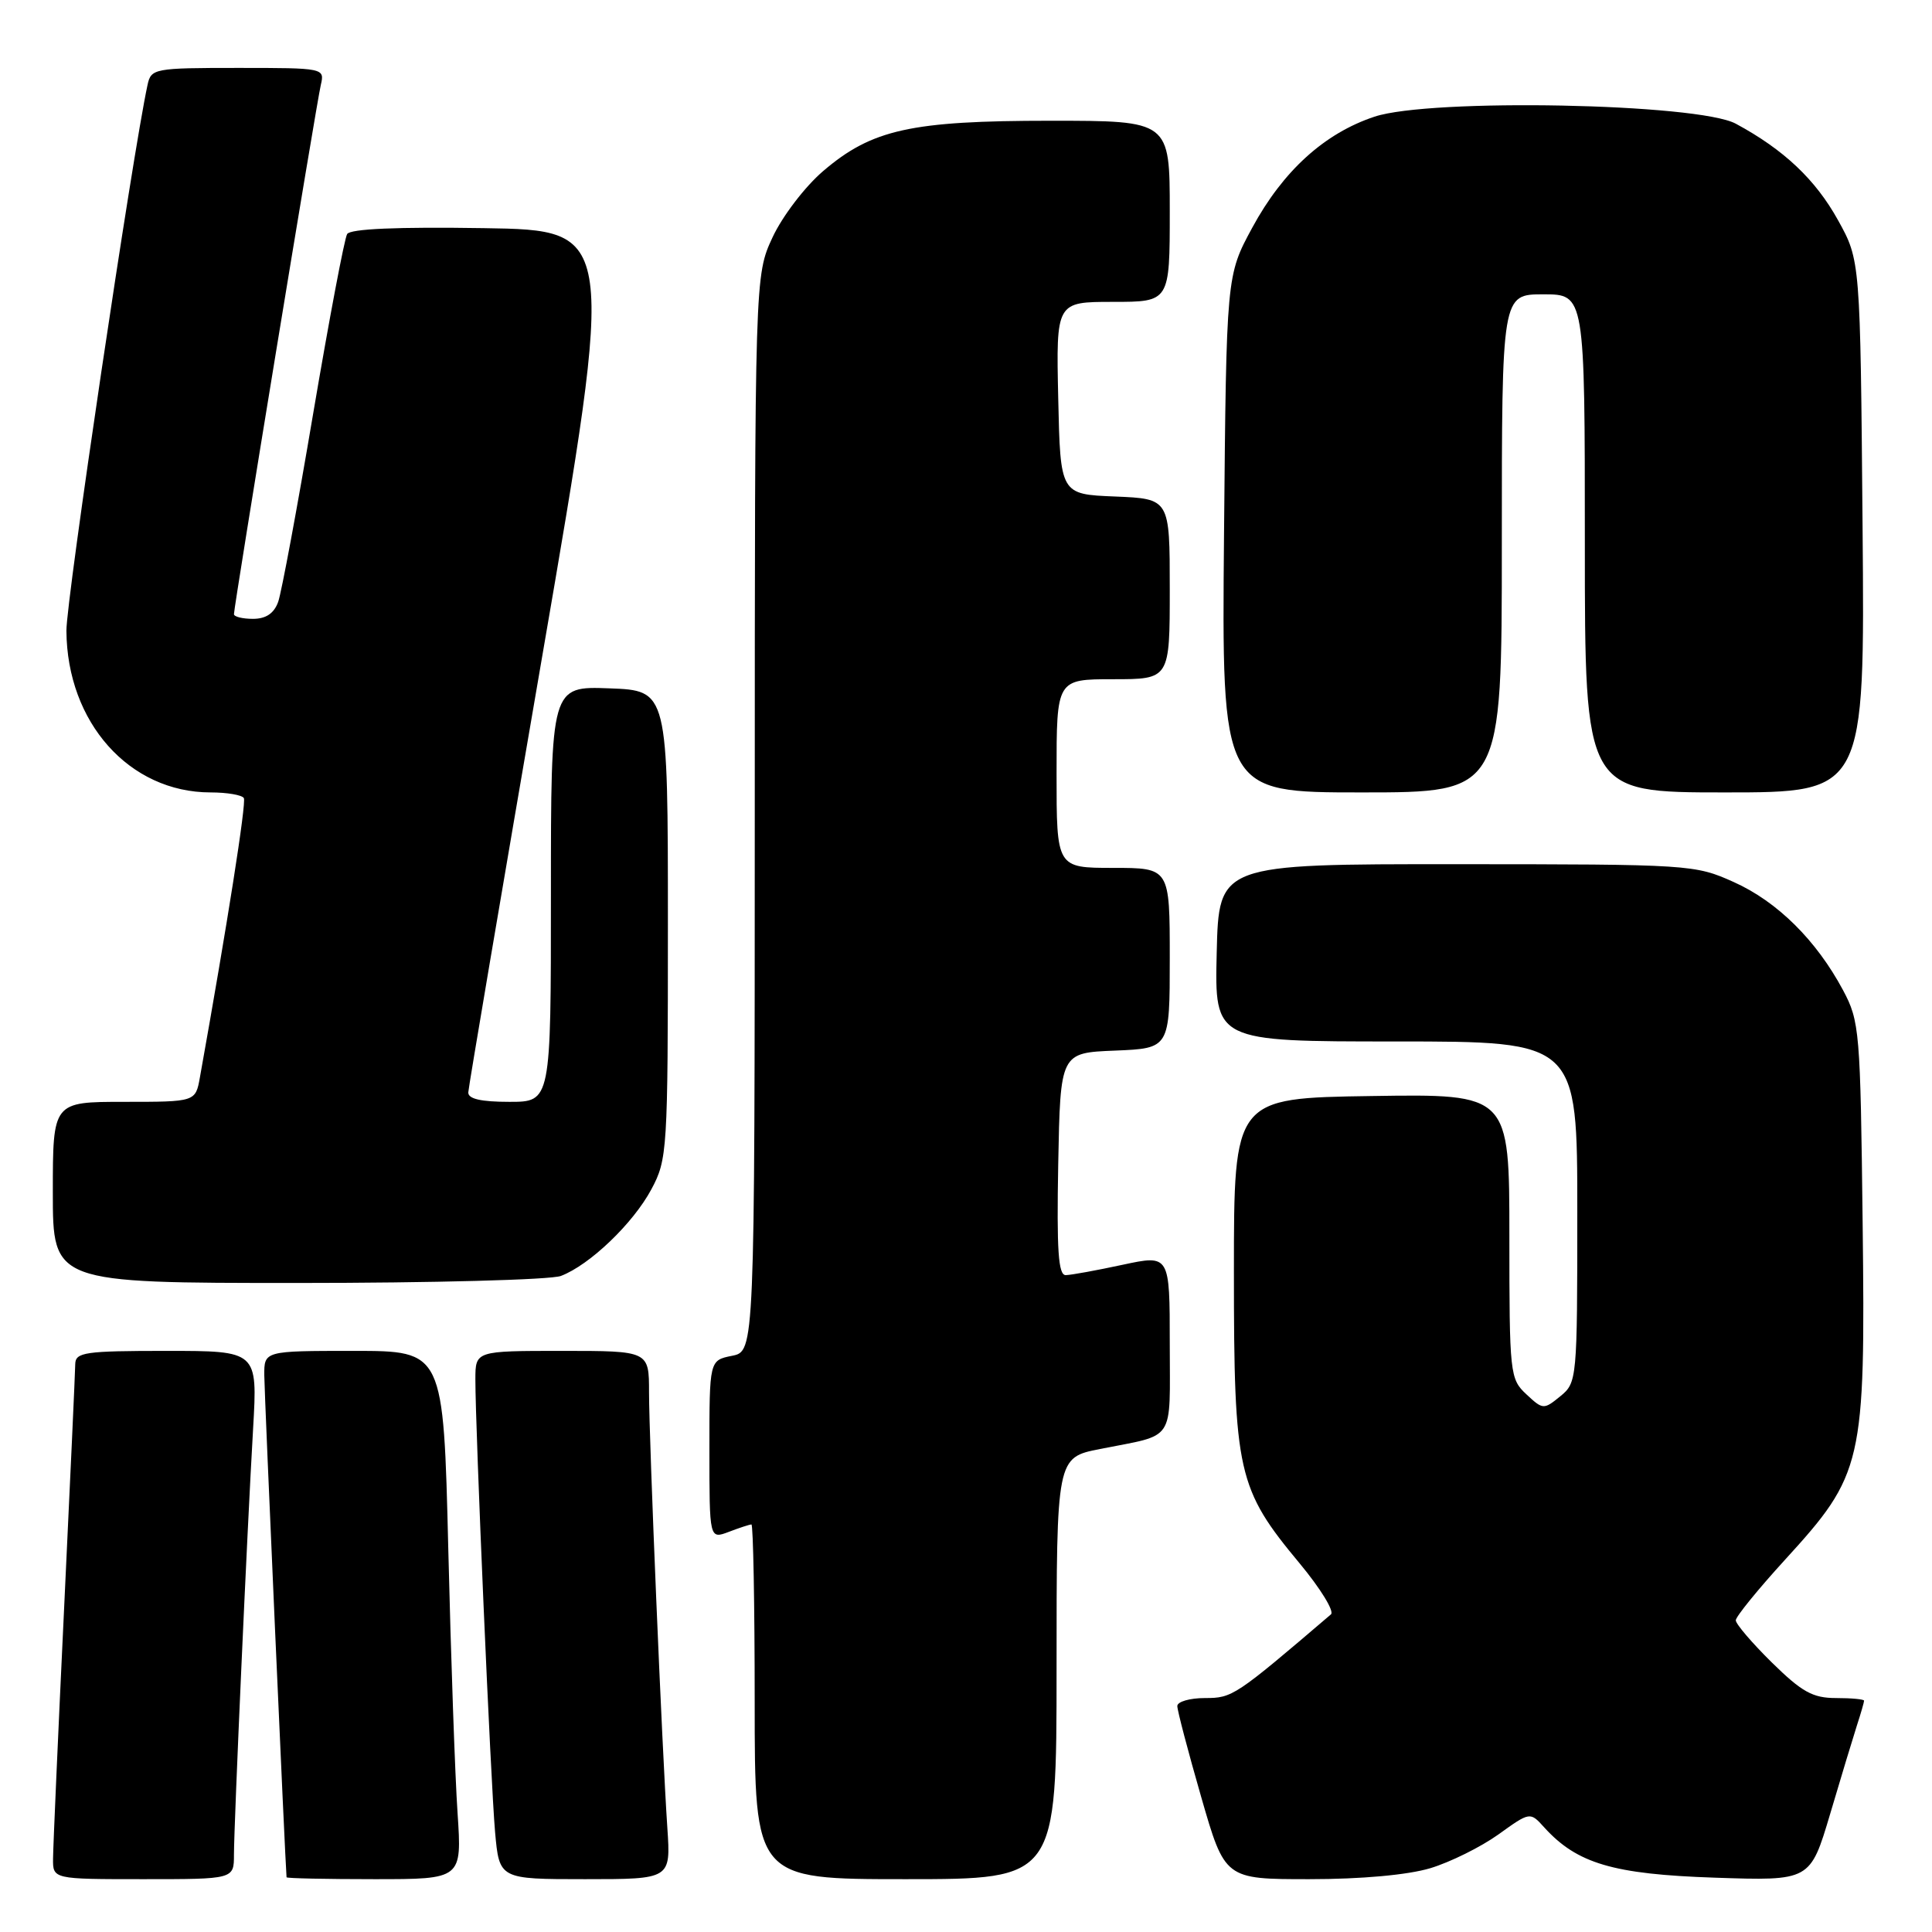 <?xml version="1.0" encoding="UTF-8" standalone="no"?>
<!DOCTYPE svg PUBLIC "-//W3C//DTD SVG 1.1//EN" "http://www.w3.org/Graphics/SVG/1.1/DTD/svg11.dtd" >
<svg xmlns="http://www.w3.org/2000/svg" xmlns:xlink="http://www.w3.org/1999/xlink" version="1.1" viewBox="0 0 256 256">
 <g >
 <path fill="currentColor"
d=" M 31.00 245.75 C 31.01 241.67 32.74 202.96 33.54 189.25 C 34.13 179.00 34.13 179.00 22.07 179.00 C 11.25 179.00 10.00 179.18 9.97 180.75 C 9.96 181.71 9.30 196.22 8.50 213.00 C 7.70 229.78 7.04 244.74 7.03 246.25 C 7.00 249.00 7.00 249.00 19.00 249.00 C 31.00 249.00 31.00 249.00 31.00 245.75 Z  M 60.63 240.25 C 60.30 235.44 59.75 219.69 59.40 205.25 C 58.76 179.00 58.76 179.00 46.88 179.00 C 35.00 179.00 35.00 179.00 35.02 182.25 C 35.03 184.65 37.81 247.20 37.97 248.75 C 37.99 248.89 43.22 249.00 49.61 249.00 C 61.21 249.00 61.21 249.00 60.63 240.25 Z  M 88.43 242.25 C 87.73 231.93 86.00 190.68 86.00 184.49 C 86.00 179.00 86.00 179.00 74.50 179.00 C 63.00 179.00 63.00 179.00 62.99 182.75 C 62.98 189.21 65.02 236.19 65.60 242.75 C 66.16 249.00 66.16 249.00 77.52 249.00 C 88.88 249.00 88.88 249.00 88.43 242.25 Z  M 140.00 221.07 C 140.00 193.14 140.00 193.14 145.75 192.00 C 155.88 189.99 155.00 191.33 155.00 178.06 C 155.00 166.25 155.00 166.25 148.75 167.59 C 145.31 168.33 141.93 168.95 141.22 168.96 C 140.23 168.99 140.01 165.71 140.22 154.25 C 140.50 139.50 140.50 139.50 147.75 139.21 C 155.00 138.91 155.00 138.91 155.00 126.96 C 155.00 115.00 155.00 115.00 147.50 115.00 C 140.00 115.00 140.00 115.00 140.00 102.50 C 140.00 90.00 140.00 90.00 147.50 90.00 C 155.00 90.00 155.00 90.00 155.00 78.04 C 155.00 66.09 155.00 66.09 147.75 65.79 C 140.50 65.50 140.50 65.50 140.22 52.75 C 139.94 40.00 139.94 40.00 147.47 40.00 C 155.00 40.00 155.00 40.00 155.00 28.00 C 155.00 16.00 155.00 16.00 139.18 16.00 C 120.71 16.00 115.52 17.15 109.07 22.67 C 106.67 24.72 103.67 28.65 102.37 31.44 C 100.02 36.50 100.02 36.50 100.01 107.77 C 100.00 179.05 100.00 179.05 97.00 179.65 C 94.00 180.25 94.00 180.25 94.00 192.10 C 94.00 203.95 94.00 203.95 96.57 202.98 C 97.98 202.44 99.33 202.00 99.57 202.00 C 99.80 202.00 100.00 212.57 100.00 225.50 C 100.00 249.00 100.00 249.00 120.00 249.00 C 140.00 249.00 140.00 249.00 140.00 221.07 Z  M 189.51 247.55 C 192.17 246.75 196.23 244.73 198.54 243.08 C 202.74 240.06 202.74 240.06 204.62 242.14 C 208.96 246.93 213.77 248.35 227.18 248.80 C 239.86 249.23 239.86 249.23 242.50 240.37 C 243.94 235.49 245.55 230.20 246.06 228.60 C 246.58 227.01 247.00 225.54 247.00 225.35 C 247.00 225.16 245.33 225.00 243.28 225.00 C 240.20 225.00 238.76 224.20 234.78 220.29 C 232.15 217.70 230.00 215.18 230.00 214.70 C 230.00 214.22 232.93 210.61 236.51 206.69 C 246.88 195.33 247.18 194.02 246.81 162.06 C 246.51 136.59 246.41 135.32 244.21 131.20 C 240.68 124.60 235.51 119.47 229.74 116.88 C 224.59 114.56 223.94 114.52 193.00 114.51 C 161.50 114.50 161.50 114.50 161.22 126.25 C 160.94 138.00 160.94 138.00 184.97 138.00 C 209.00 138.00 209.00 138.00 209.00 160.59 C 209.00 182.81 208.96 183.21 206.75 185.01 C 204.56 186.80 204.44 186.80 202.25 184.75 C 200.07 182.72 200.00 182.06 200.00 163.80 C 200.00 144.95 200.00 144.95 181.75 145.23 C 163.50 145.50 163.50 145.50 163.50 168.50 C 163.50 195.17 163.97 197.25 172.23 207.18 C 174.97 210.48 176.83 213.51 176.36 213.91 C 163.65 224.77 163.30 225.00 159.67 225.00 C 157.65 225.00 156.00 225.48 156.00 226.06 C 156.00 226.65 157.42 232.05 159.15 238.06 C 162.30 249.00 162.30 249.00 173.49 249.00 C 180.40 249.00 186.53 248.44 189.51 247.55 Z  M 74.32 169.07 C 78.14 167.62 83.89 162.11 86.31 157.59 C 88.43 153.63 88.50 152.49 88.50 122.50 C 88.50 91.50 88.50 91.50 80.75 91.21 C 73.00 90.92 73.00 90.92 73.00 118.46 C 73.00 146.00 73.00 146.00 67.50 146.00 C 63.74 146.00 62.02 145.61 62.05 144.75 C 62.08 144.06 66.49 118.08 71.84 87.00 C 81.57 30.50 81.57 30.50 64.11 30.23 C 52.65 30.05 46.42 30.32 46.00 31.01 C 45.64 31.59 43.62 42.29 41.50 54.78 C 39.39 67.28 37.30 78.51 36.86 79.75 C 36.31 81.28 35.24 82.00 33.52 82.00 C 32.14 82.00 31.00 81.72 31.00 81.38 C 31.00 80.34 41.94 13.65 42.51 11.25 C 43.03 9.02 42.95 9.00 31.54 9.00 C 20.42 9.00 20.02 9.08 19.55 11.25 C 17.56 20.41 8.77 79.53 8.80 83.58 C 8.88 95.74 17.14 105.00 27.91 105.00 C 30.09 105.00 32.07 105.34 32.31 105.75 C 32.66 106.36 30.13 122.43 26.49 142.75 C 25.91 146.00 25.91 146.00 16.45 146.00 C 7.00 146.00 7.00 146.00 7.00 158.00 C 7.00 170.00 7.00 170.00 39.43 170.00 C 57.27 170.00 72.97 169.58 74.32 169.07 Z  M 199.00 72.00 C 199.00 39.00 199.00 39.00 204.50 39.00 C 210.00 39.00 210.00 39.00 210.00 72.00 C 210.00 105.00 210.00 105.00 228.55 105.00 C 247.10 105.00 247.10 105.00 246.80 69.75 C 246.50 34.50 246.50 34.50 243.55 29.18 C 240.56 23.78 236.36 19.82 230.00 16.39 C 225.00 13.69 189.52 13.00 182.13 15.46 C 175.50 17.66 170.01 22.64 165.93 30.17 C 162.50 36.50 162.50 36.50 162.19 70.75 C 161.88 105.00 161.88 105.00 180.44 105.00 C 199.00 105.00 199.00 105.00 199.00 72.00 Z "/>
</g>
</svg>